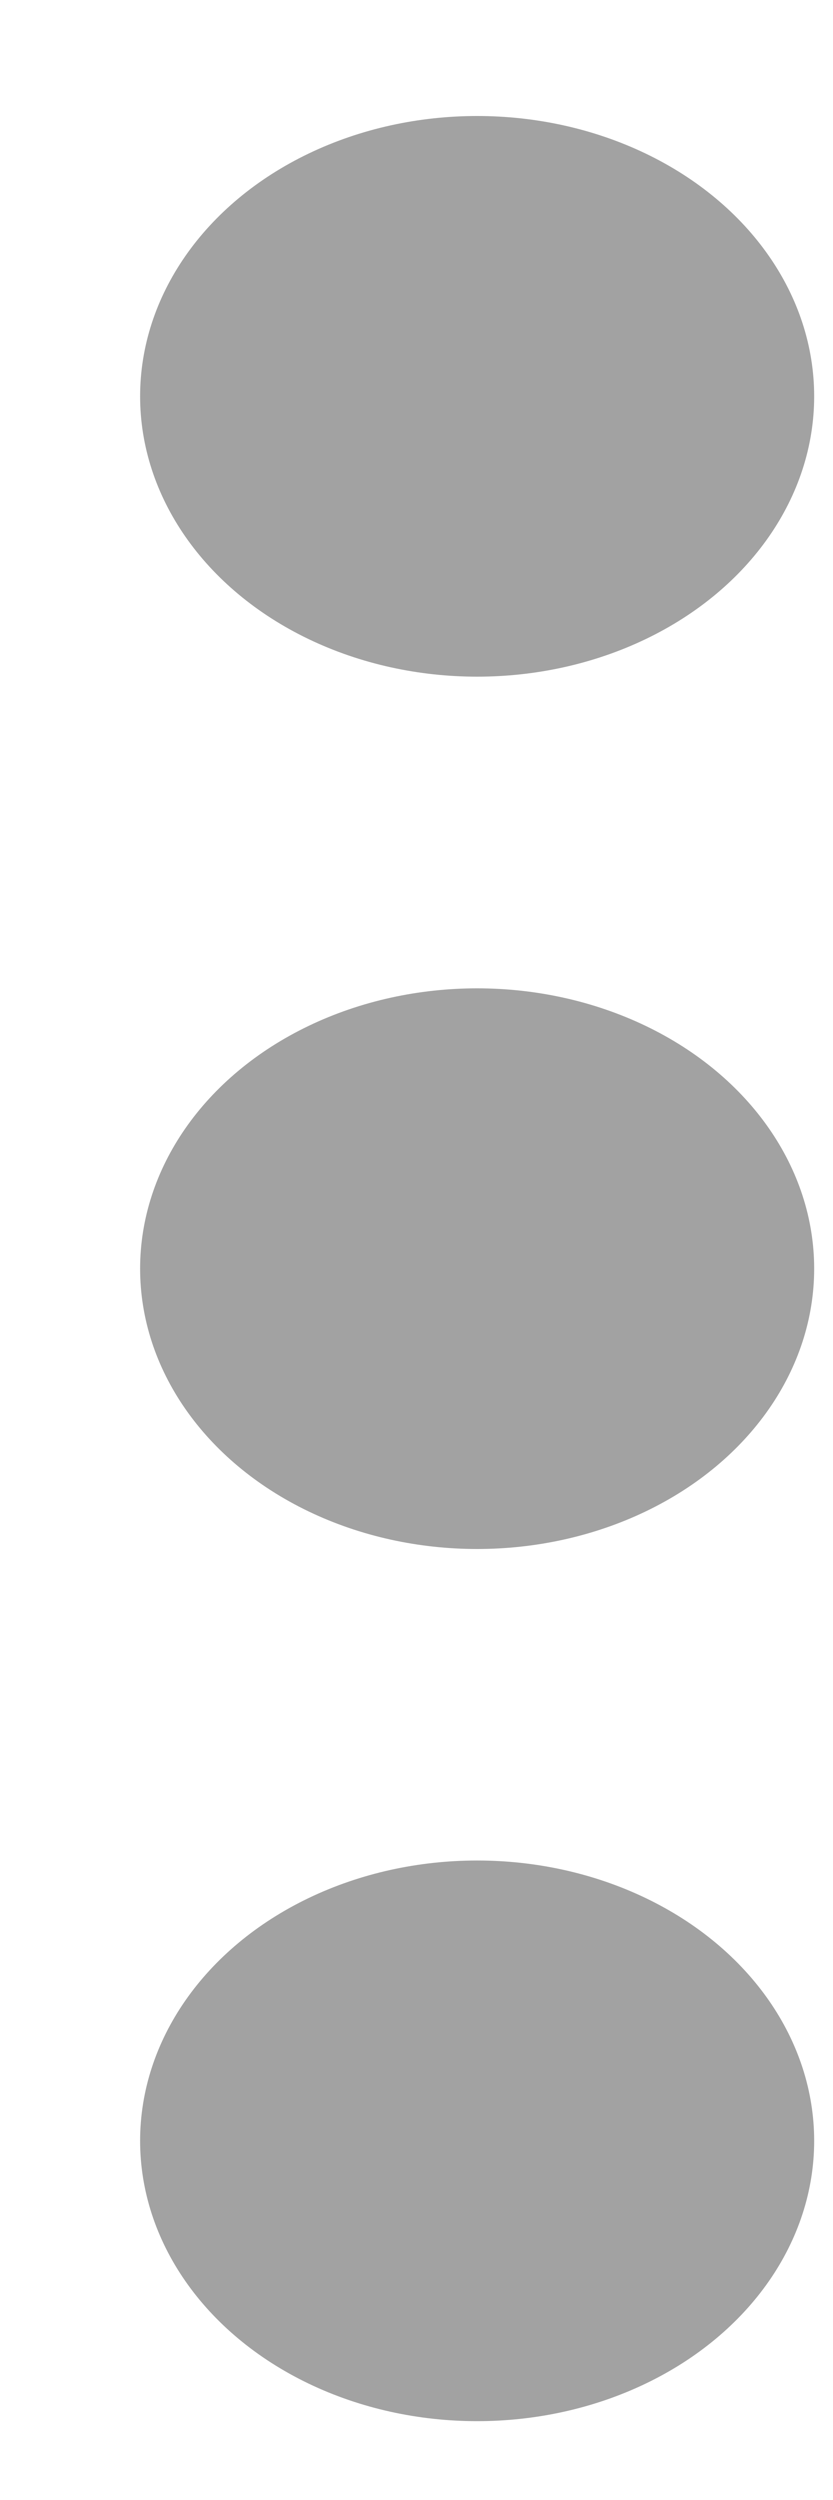 <svg width="5" height="15" viewBox="0 0 5 15" fill="none" xmlns="http://www.w3.org/2000/svg">
<ellipse cx="2.864" cy="2.378" rx="2.023" ry="1.682" fill="#A2A2A2"/>
<ellipse cx="2.864" cy="7.612" rx="2.023" ry="1.682" fill="#A2A2A2"/>
<ellipse cx="2.864" cy="12.845" rx="2.023" ry="1.682" fill="#A2A2A2"/>
</svg>
